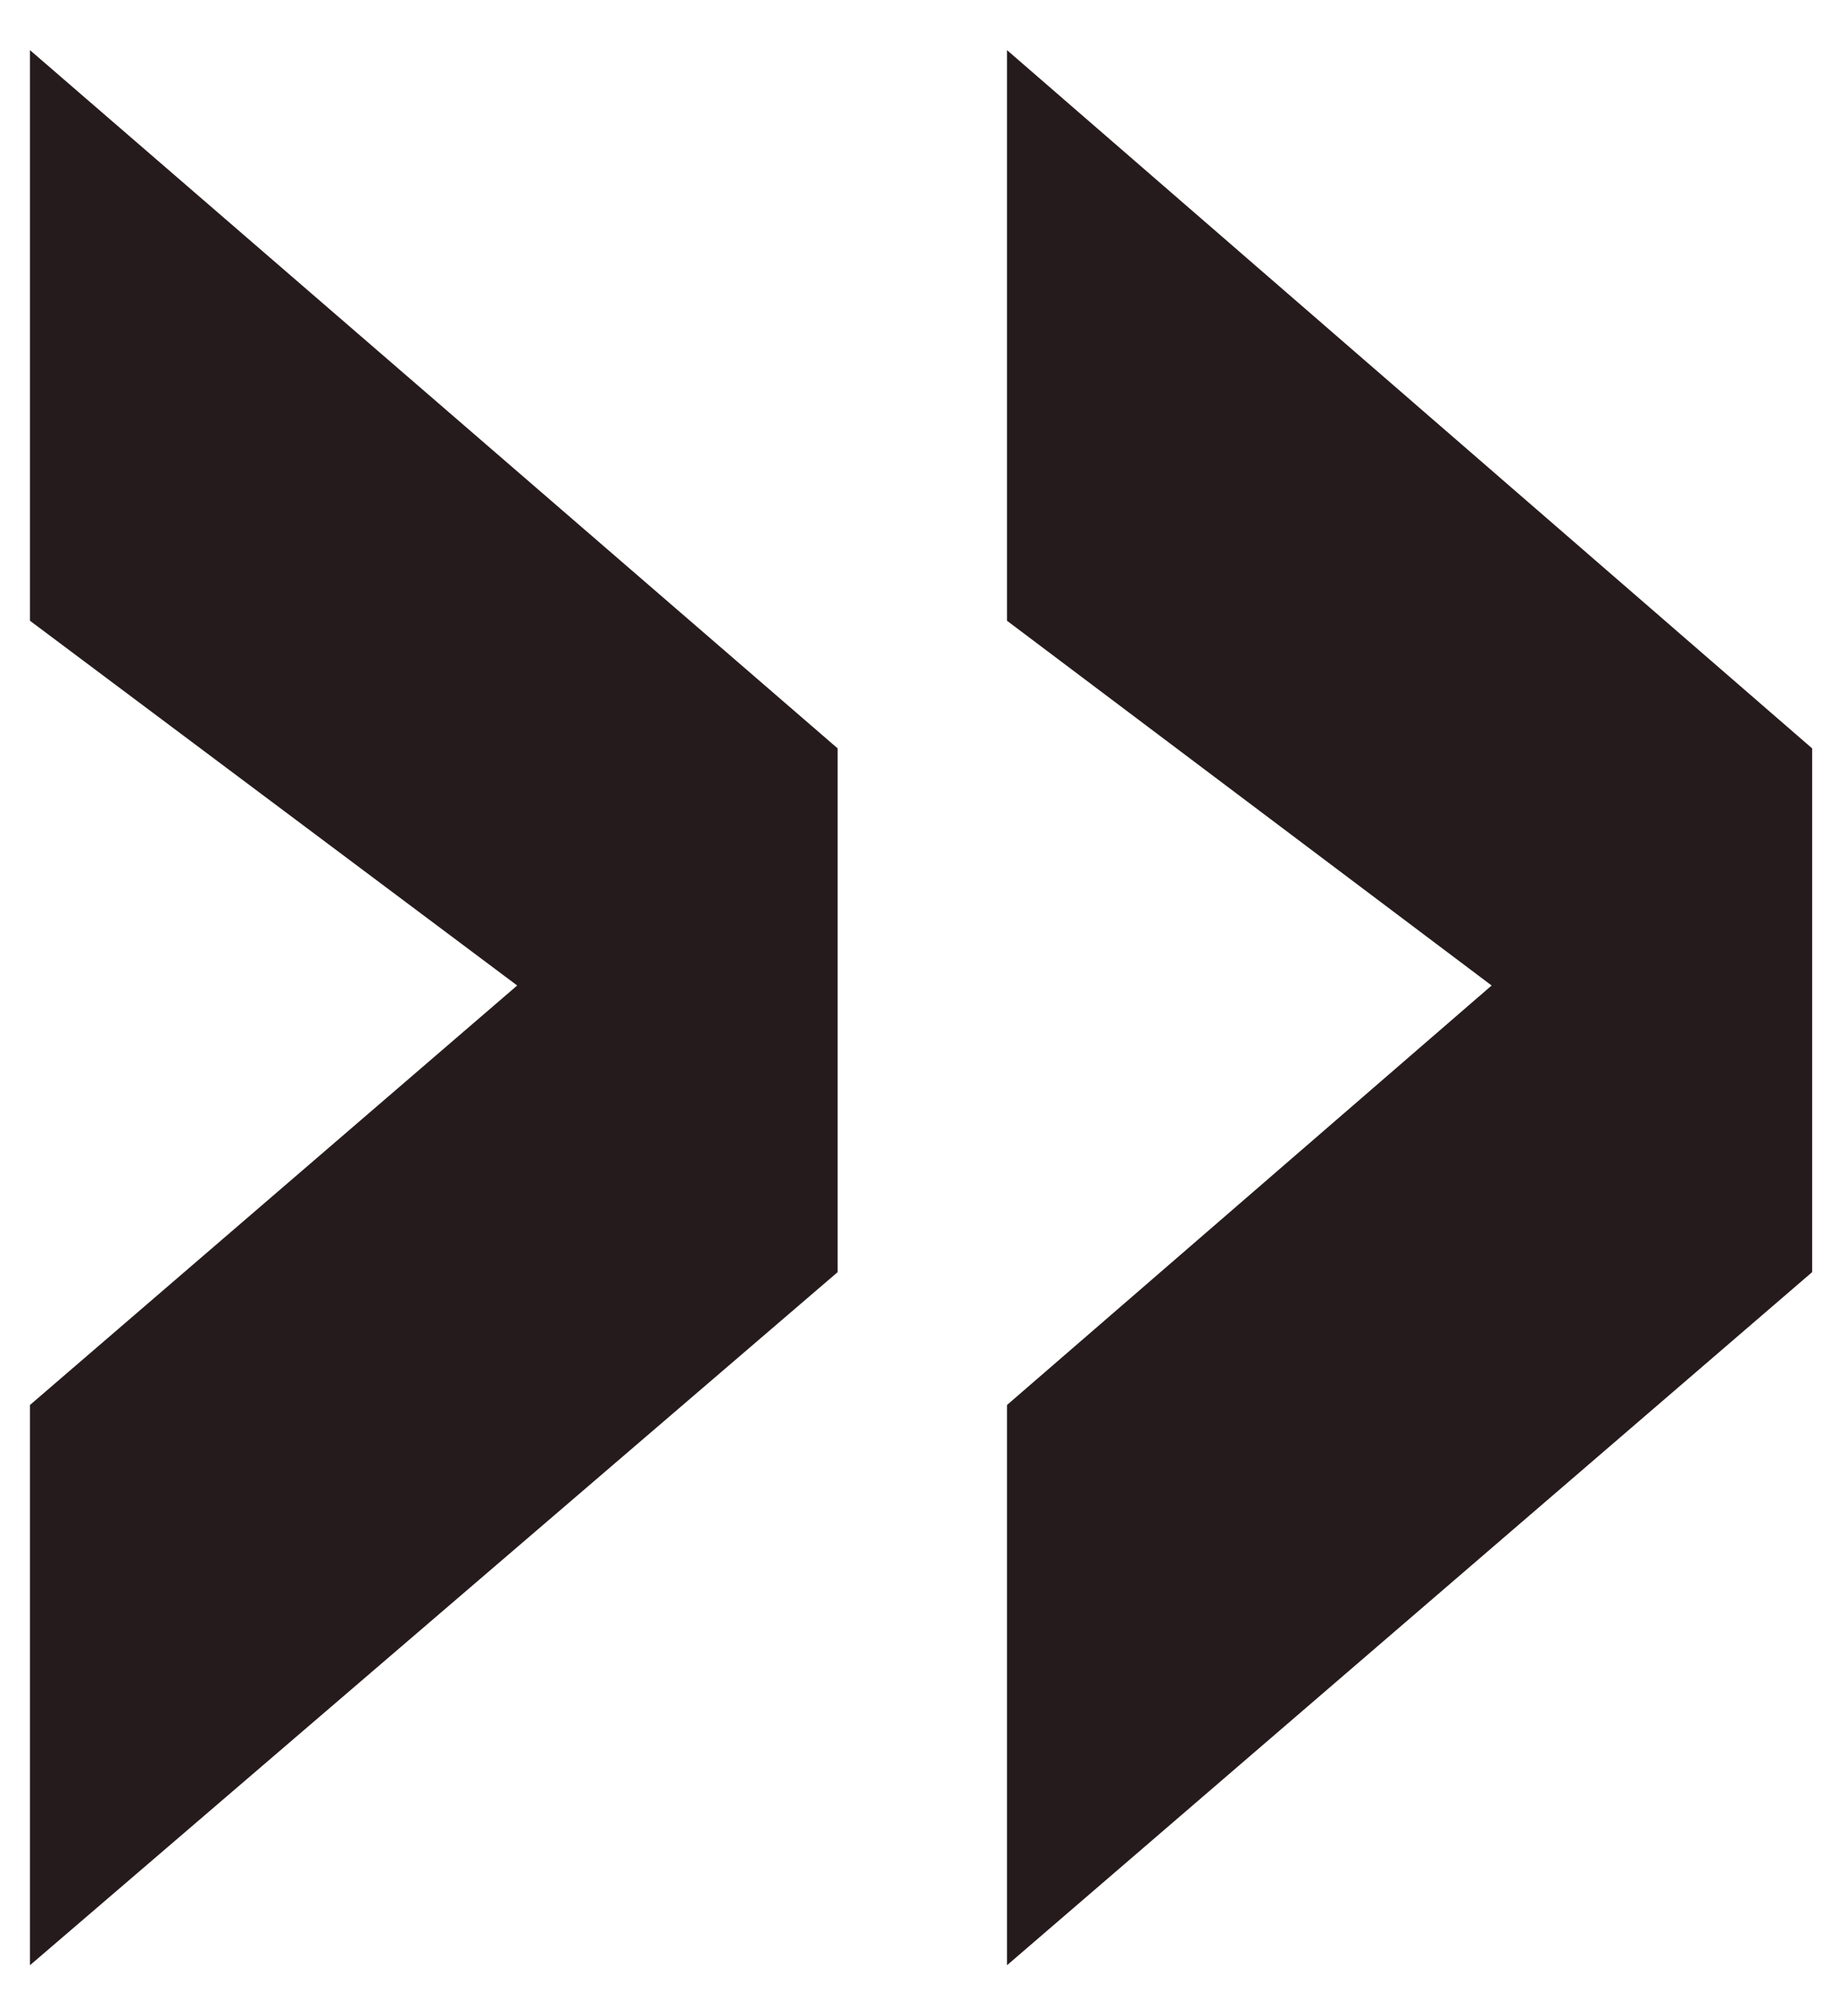<svg width="31" height="34" viewBox="0 0 31 34" fill="none" xmlns="http://www.w3.org/2000/svg">
<path d="M0.505 33.145V23.696L8.723 16.621L0.505 10.469V0.845L14.128 12.622V21.455L0.505 33.145ZM16.984 33.145V23.696L25.158 16.621L16.984 10.469V0.845L30.564 12.622V21.455L16.984 33.145Z" fill="#251B1D"/>
</svg>

